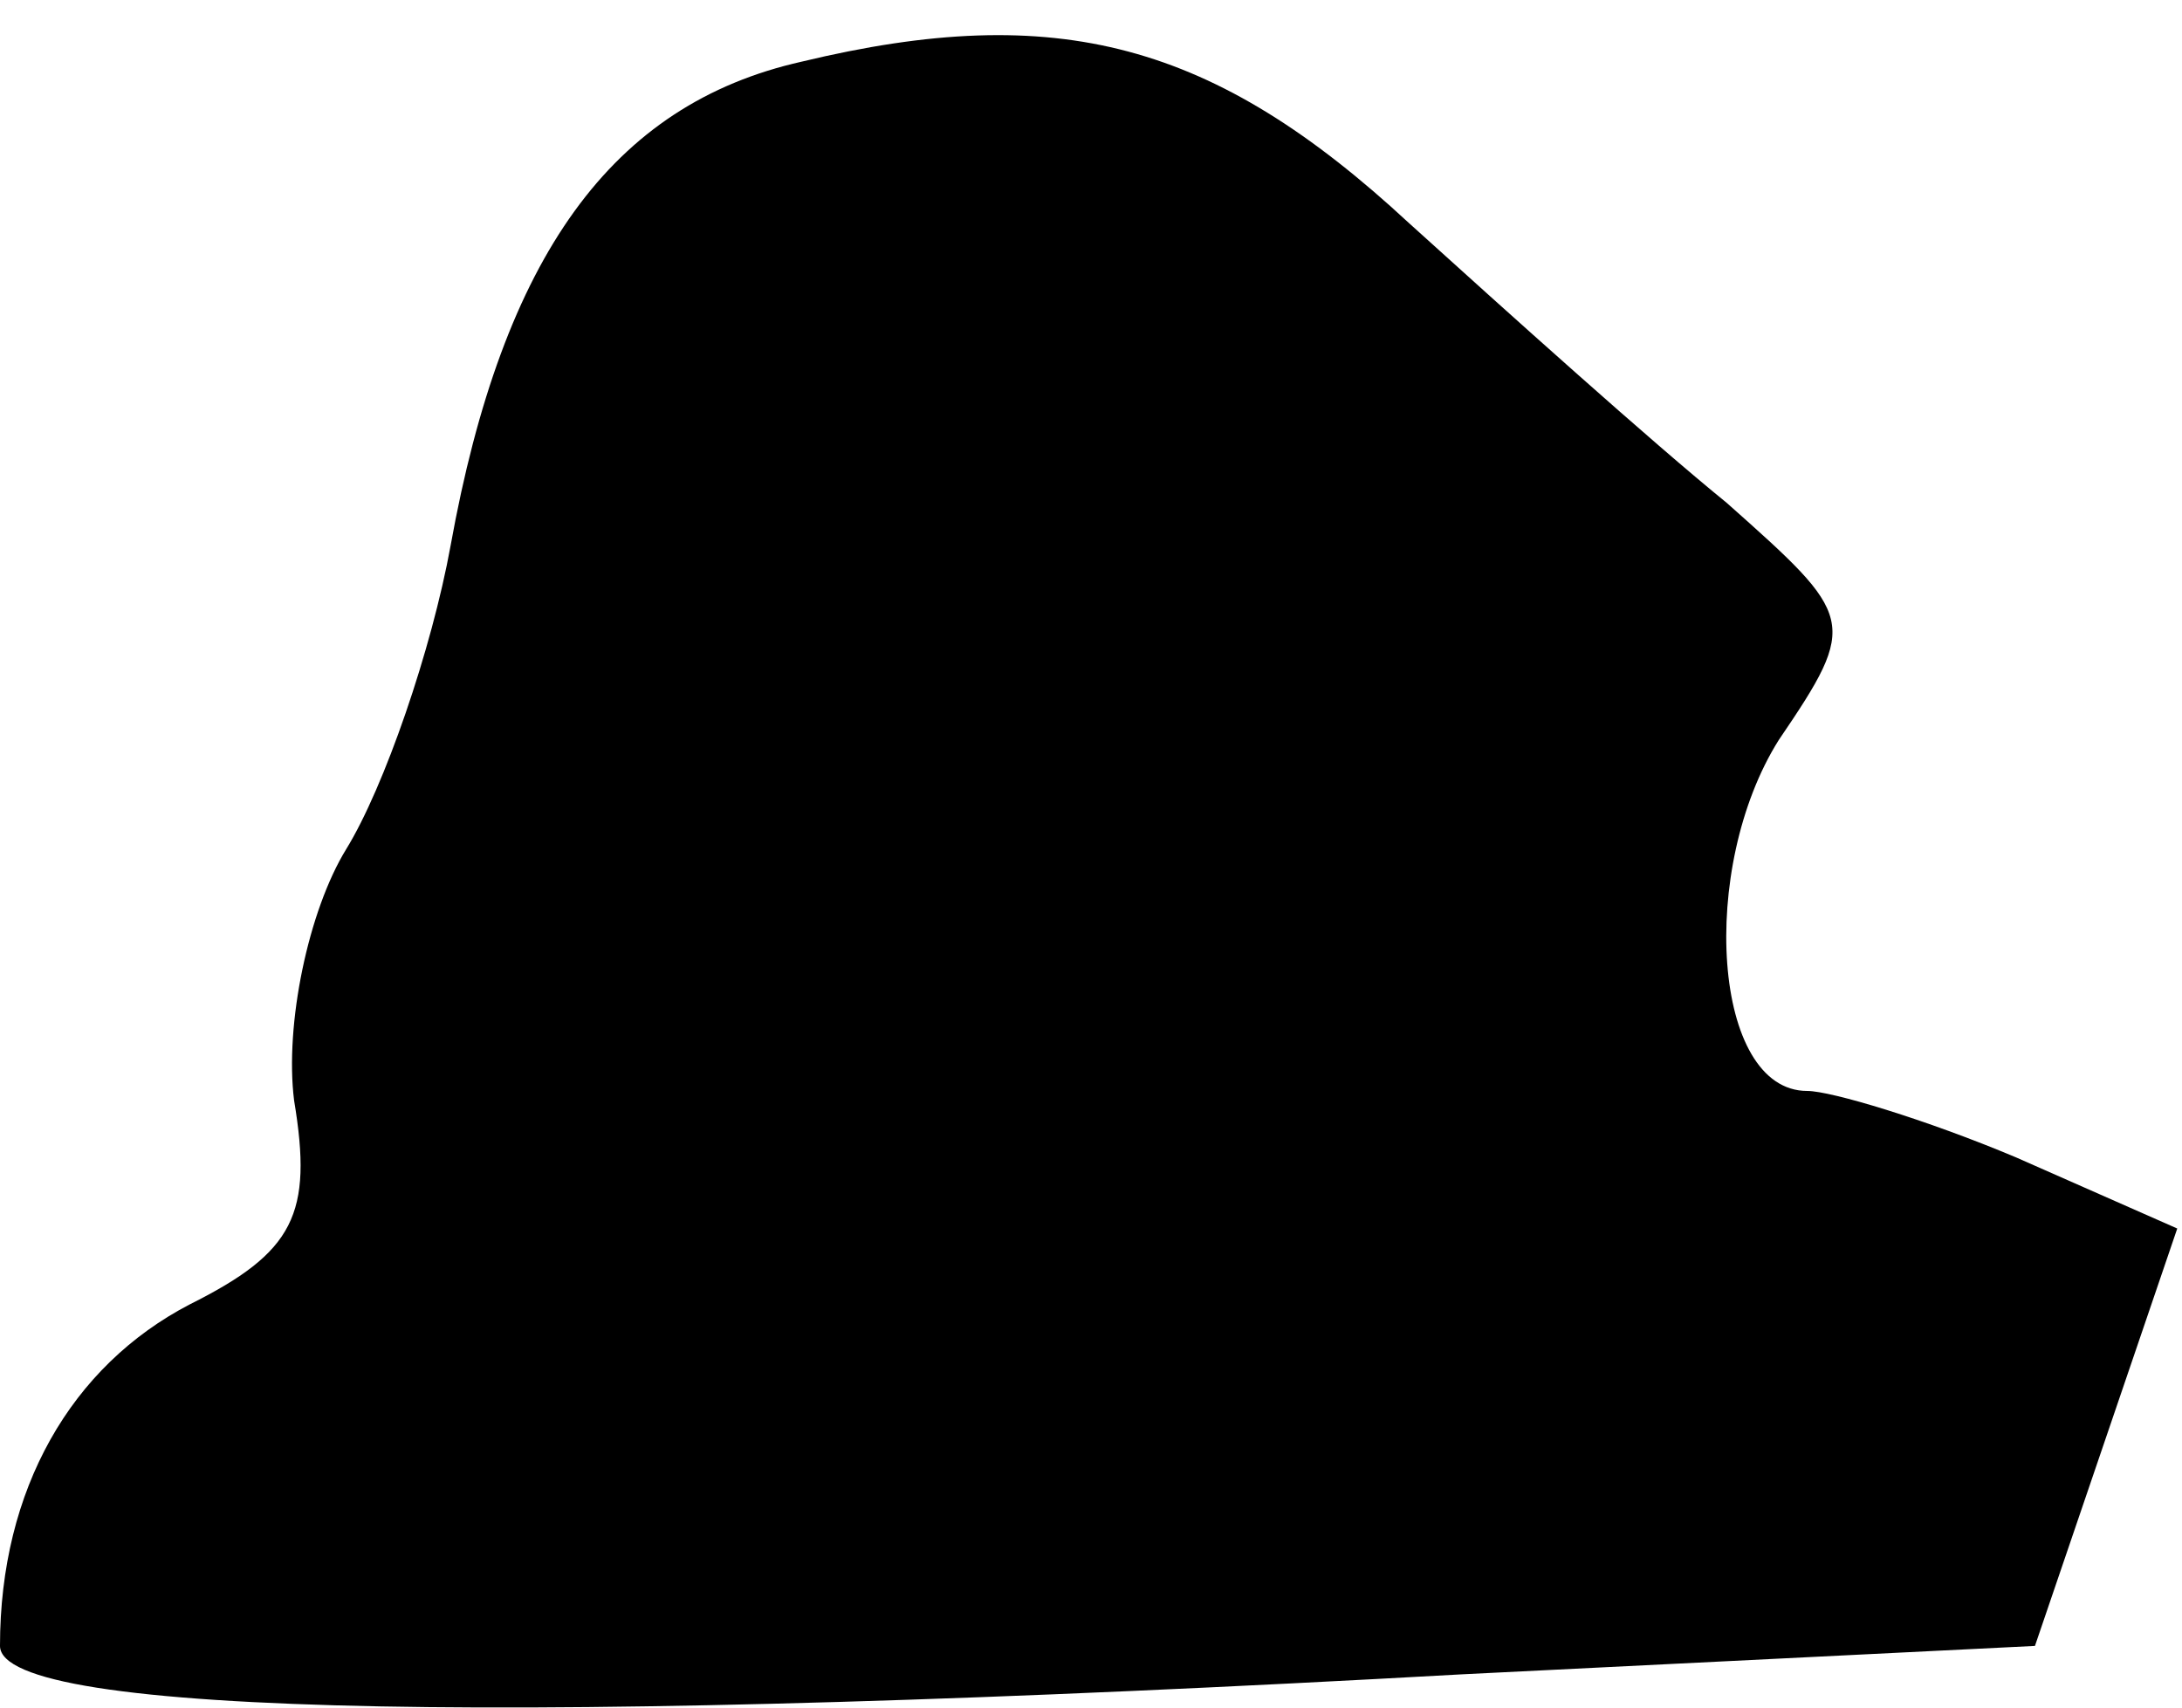 <?xml version="1.0" standalone="no"?>
<!DOCTYPE svg PUBLIC "-//W3C//DTD SVG 20010904//EN"
 "http://www.w3.org/TR/2001/REC-SVG-20010904/DTD/svg10.dtd">
<svg version="1.0" xmlns="http://www.w3.org/2000/svg"
 width="46pt" height="36pt" viewBox="0 0 46 36"
 preserveAspectRatio="xMidYMid meet">
<g transform="translate(0,36) scale(0.1,-0.1)"
fill="#000000" stroke="none">
<path fill="#000000" stroke="none" d="M169 347 c-40 -9 -63 -41 -74 -102 -4
-22 -14 -51 -22 -64 -8 -13 -13 -37 -11 -53 4 -24 0 -32 -22 -43 -25 -13 -40
-39 -40 -72 0 -15 111 -17 308 -6 l121 6 15 44 15 44 -34 15 c-19 8 -39 14
-44 14 -20 0 -23 47 -6 74 17 25 16 26 -11 50 -16 13 -46 40 -67 59 -41 38
-74 47 -128 34z"/>
</g>
</svg>
